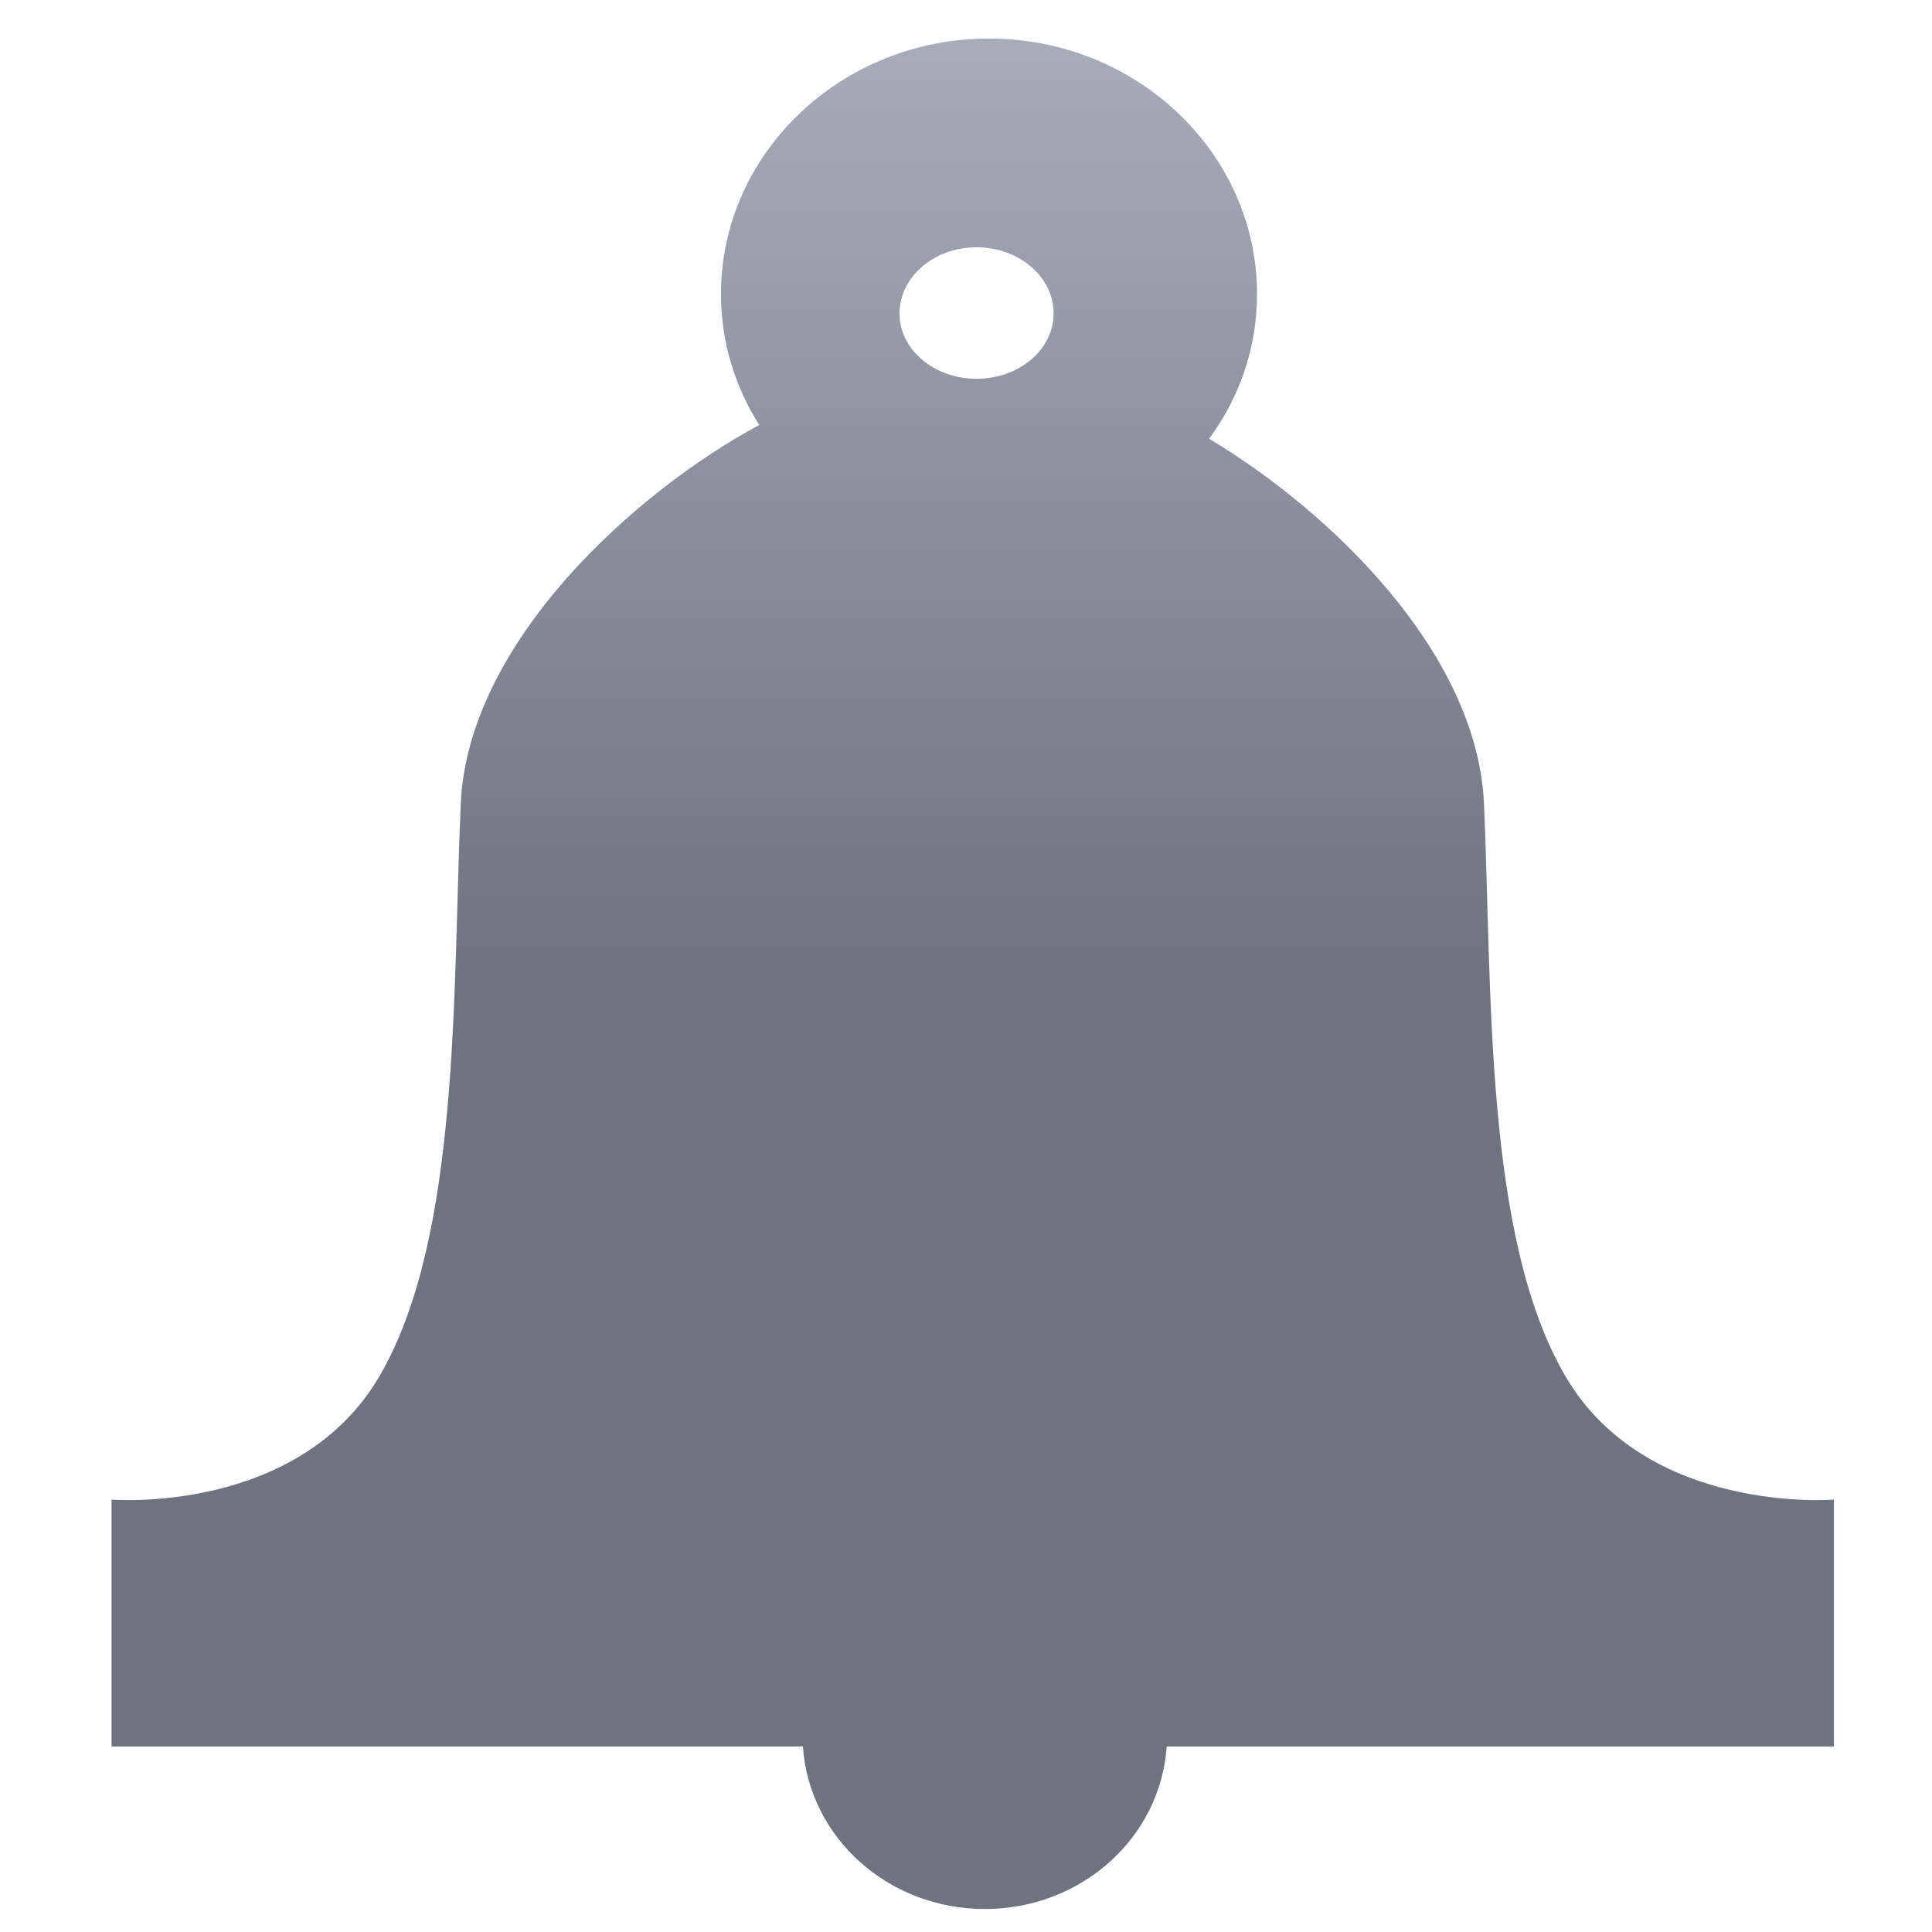 <svg xmlns="http://www.w3.org/2000/svg" xmlns:xlink="http://www.w3.org/1999/xlink" width="64" height="64" viewBox="0 0 64 64" version="1.1"><defs><linearGradient id="linear0" gradientUnits="userSpaceOnUse" x1="0" y1="0" x2="0" y2="1" gradientTransform="matrix(44.156,0,0,44.808,-13.405,-12.548)"><stop offset="0" style="stop-color:#c1c6d6;stop-opacity:1;"/><stop offset="1" style="stop-color:#6f7380;stop-opacity:1;"/></linearGradient></defs><g id="surface1"><path style=" stroke:none;fill-rule:evenodd;fill:url(#linear0);" d="M 32.762 1.277 C 27.859 1.277 23.883 5.078 23.883 9.746 C 23.883 11.336 24.348 12.809 25.152 14.078 C 21.055 16.277 15.496 21.27 15.262 26.637 C 14.992 32.781 15.262 40.973 12.574 45.582 C 9.879 50.188 3.695 49.676 3.695 49.676 L 3.695 57.855 L 26.598 57.855 C 26.801 60.863 29.41 63.238 32.625 63.238 C 35.836 63.238 38.445 60.863 38.648 57.855 L 60.75 57.855 L 60.75 49.676 C 60.75 49.676 54.543 50.188 51.852 45.582 C 49.16 40.973 49.43 32.781 49.16 26.637 C 48.941 21.605 44.039 16.918 40.055 14.535 C 41.051 13.172 41.641 11.535 41.641 9.746 C 41.641 5.078 37.664 1.277 32.762 1.277 Z M 32.348 8.191 C 33.762 8.191 34.902 9.18 34.902 10.379 C 34.902 11.582 33.762 12.547 32.348 12.547 C 30.938 12.547 29.797 11.582 29.797 10.379 C 29.797 9.18 30.938 8.191 32.348 8.191 Z M 32.348 8.191 "/></g></svg>
